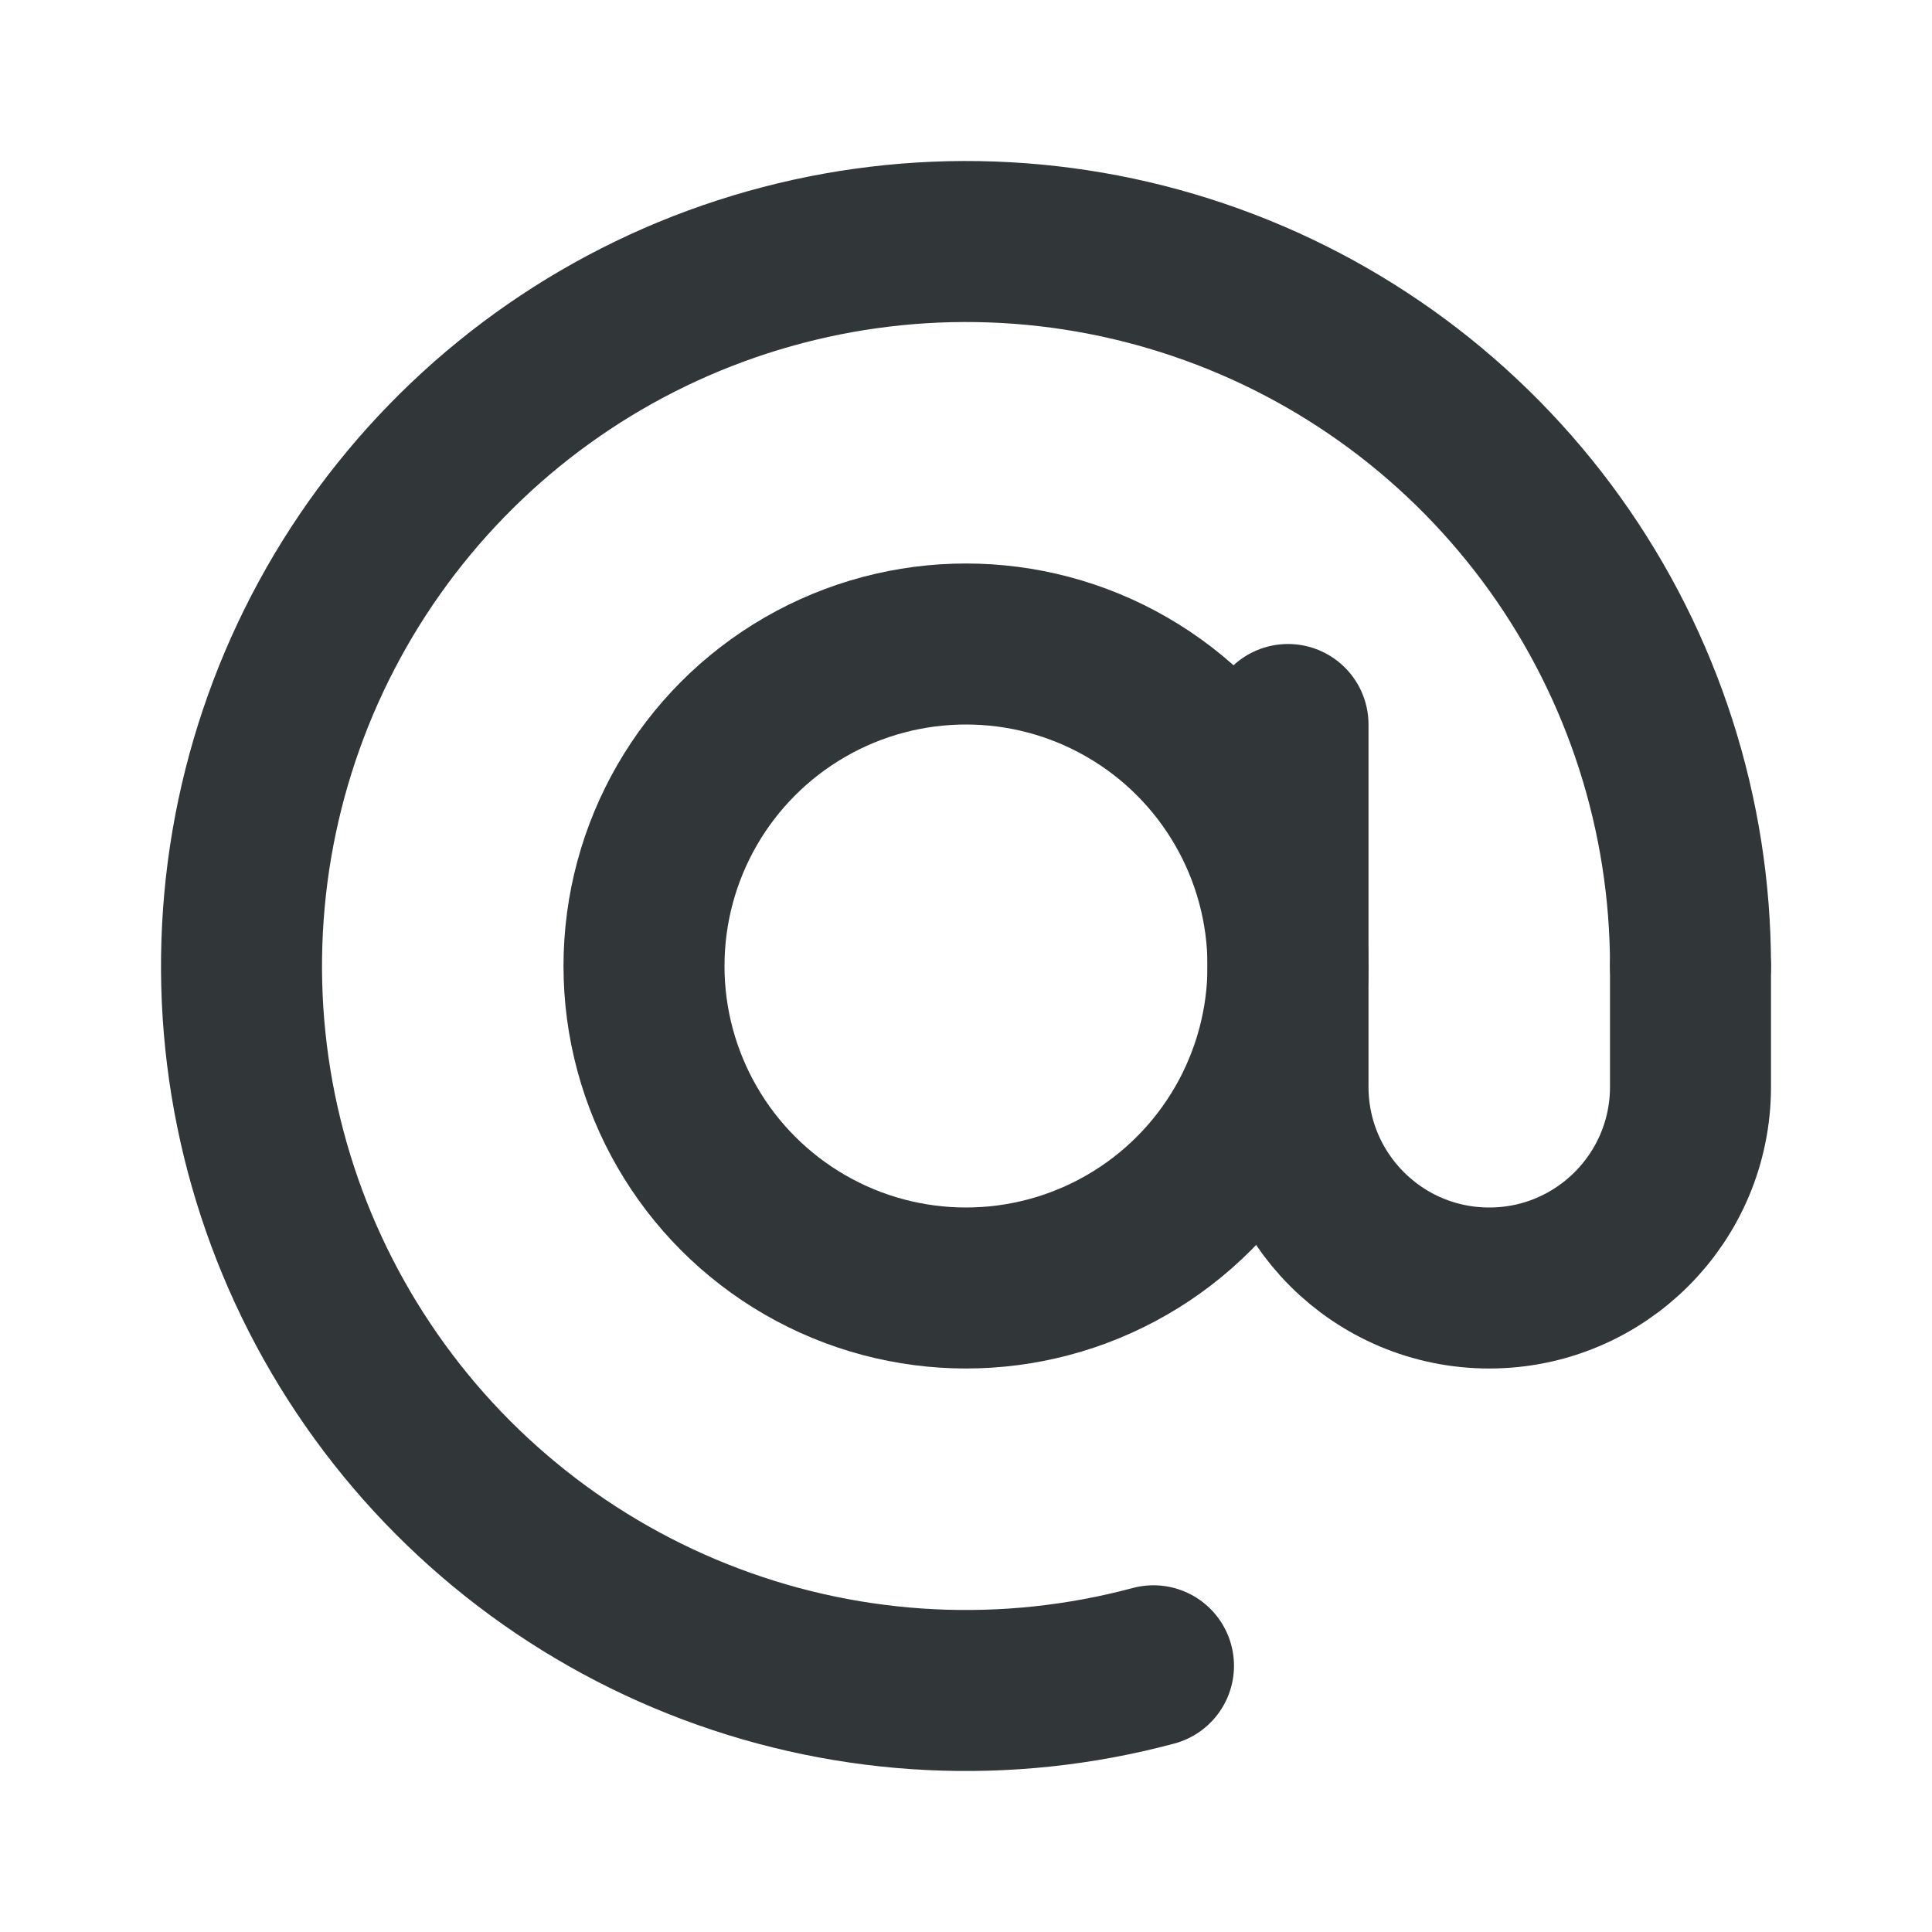 <svg width="24" height="24" viewBox="0 0 24 24" fill="none" xmlns="http://www.w3.org/2000/svg">
<path d="M21 12C21 10.12 20.411 8.286 19.316 6.758C18.22 5.229 16.674 4.082 14.893 3.478C13.112 2.873 11.187 2.842 9.387 3.388C7.588 3.933 6.005 5.029 4.86 6.521C3.715 8.013 3.066 9.826 3.005 11.706C2.943 13.585 3.472 15.437 4.517 17C5.562 18.564 7.07 19.761 8.83 20.423C10.59 21.086 12.513 21.18 14.329 20.693" stroke="#313638" stroke-width="2" stroke-linecap="round"/>
<circle cx="12" cy="12" r="4" stroke="#313638" stroke-width="2"/>
<path d="M16 9V13.5C16 14.881 17.119 16 18.5 16V16C19.881 16 21 14.881 21 13.5V12" stroke="#313638" stroke-width="2" stroke-linecap="round"/>
</svg>
